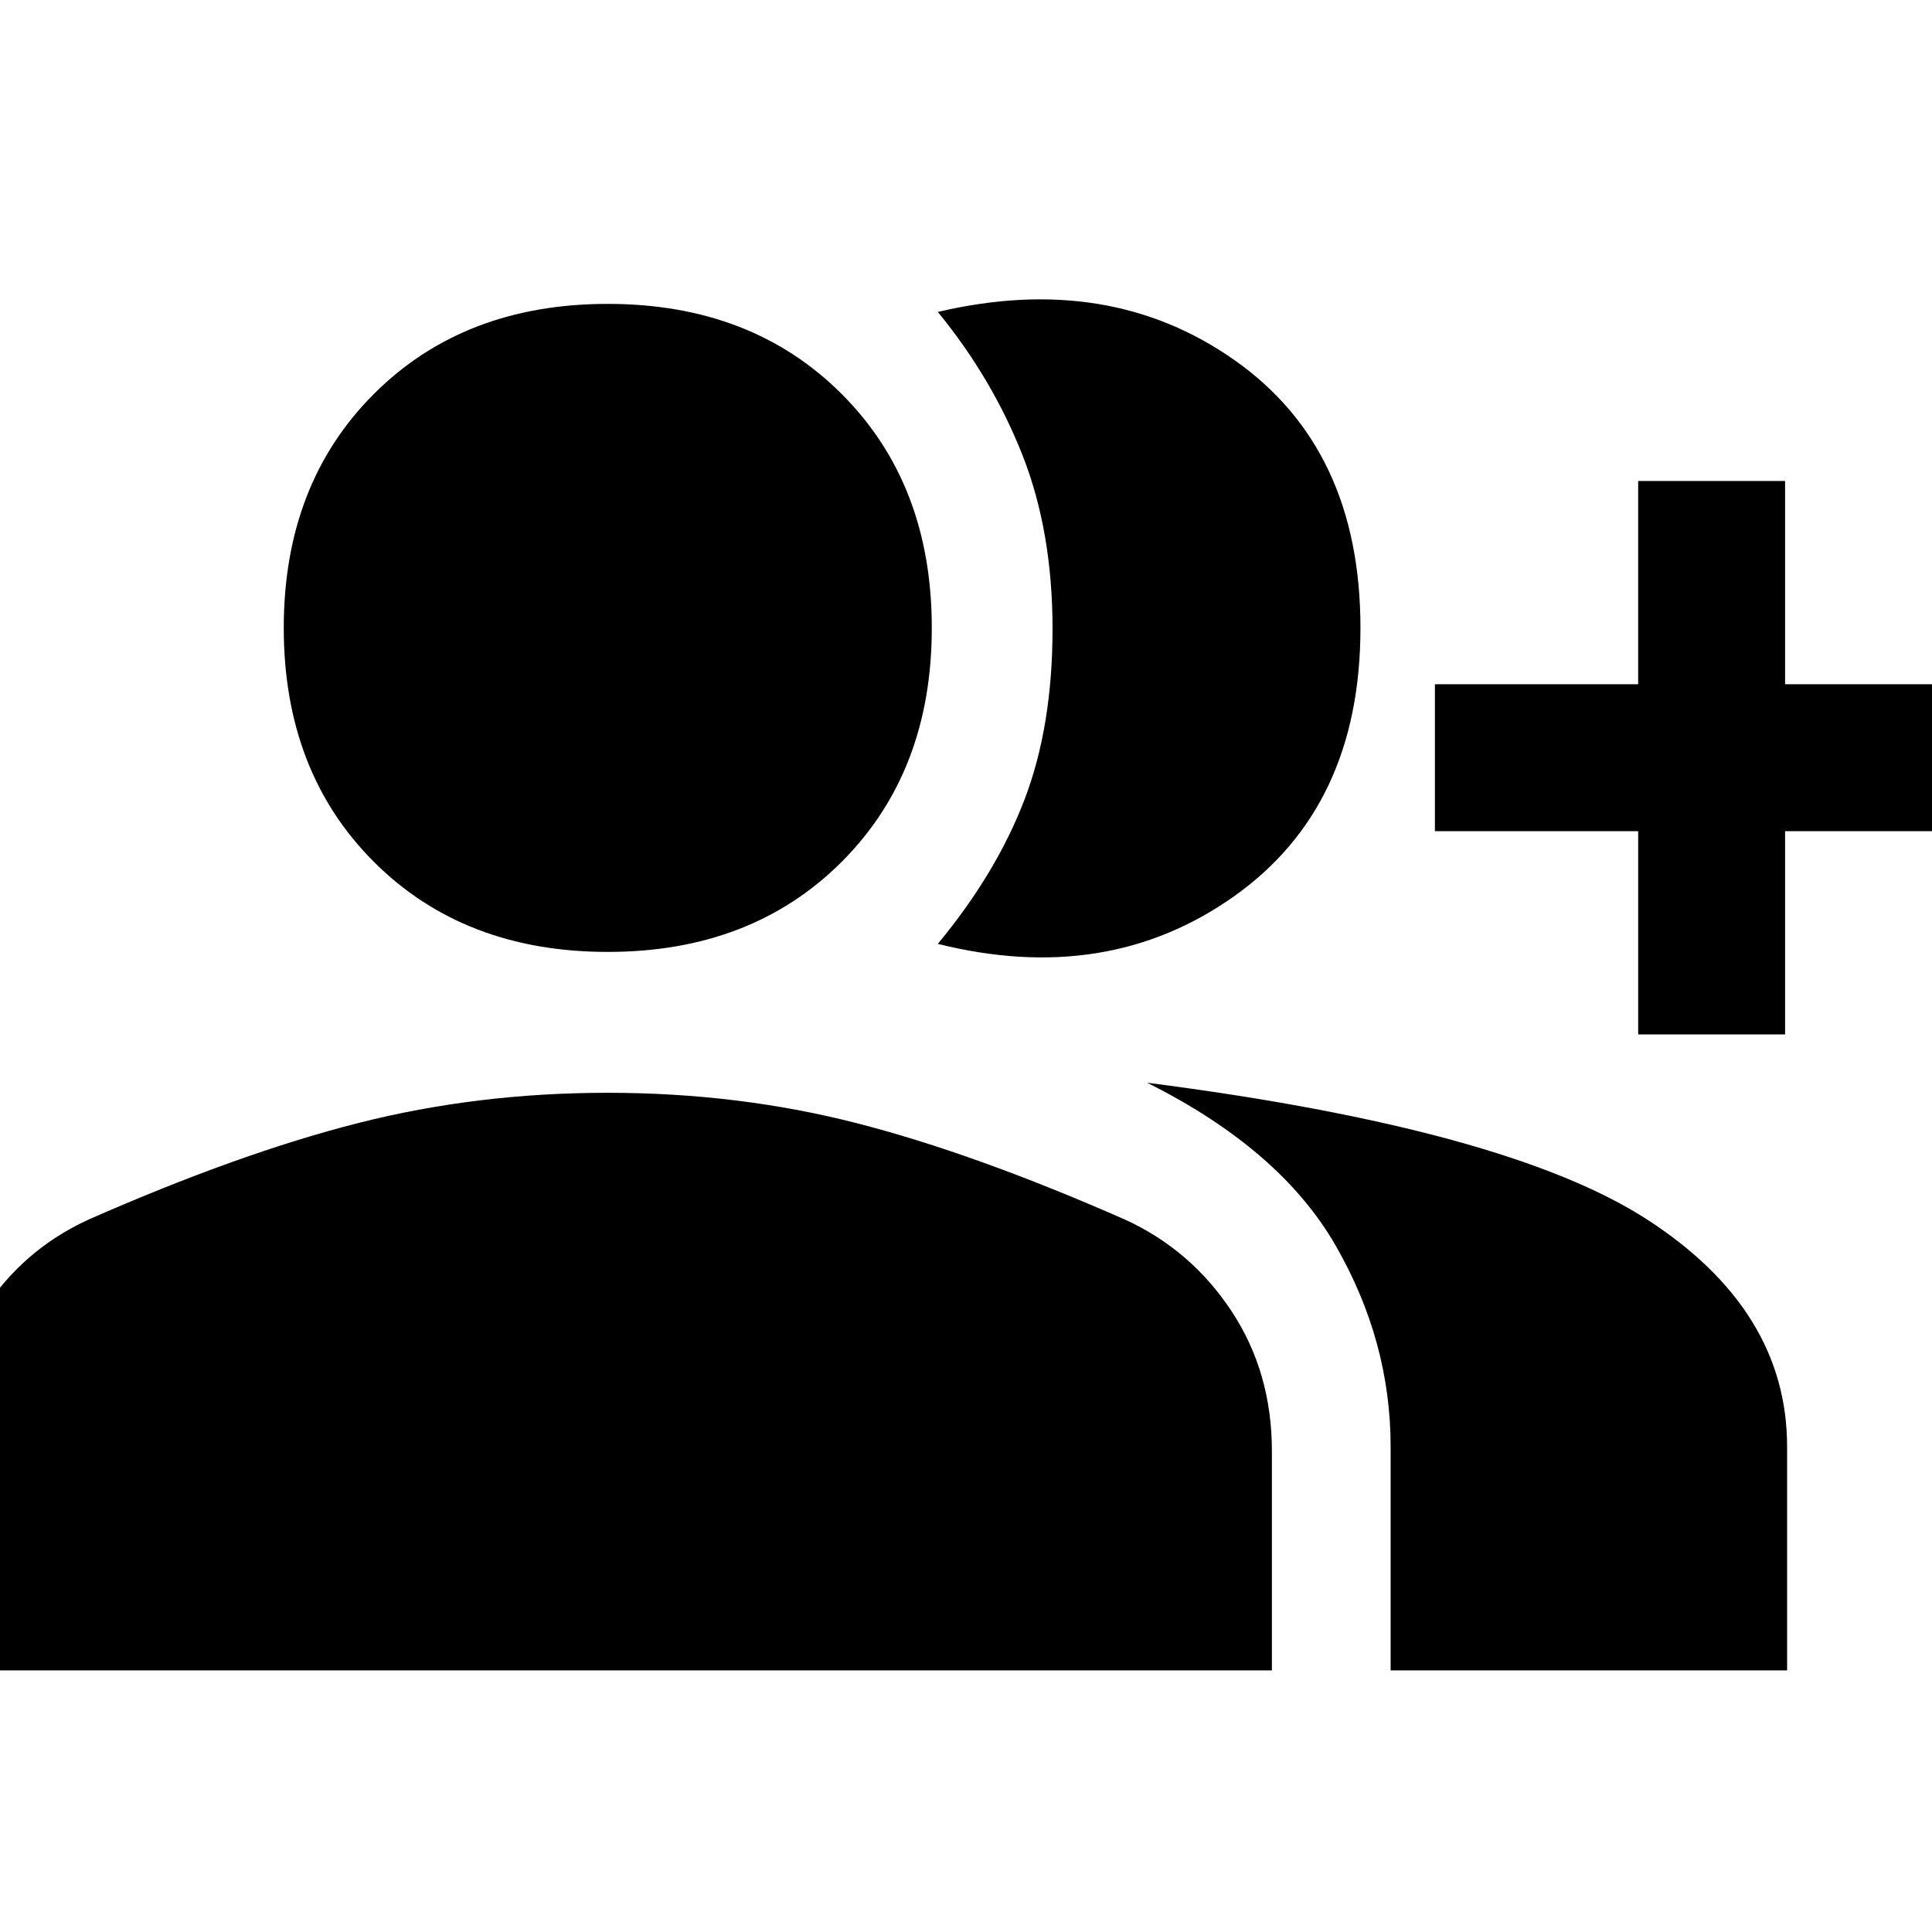 <svg xmlns="http://www.w3.org/2000/svg" height="48" viewBox="0 -960 960 960" width="48"><path d="M466-491q29-35 43-71.5t14-85.01q0-48.5-15-86.5Q493-772 466-805q85-20 147.5 24T676-648q0 89-63 133.5T466-491Zm225 361v-111.08q0-52.69-27.5-100.31Q636-389 570-422q179 23 248.5 68T888-241.16V-130H691Zm123-316v-101H713v-73h101v-101h73v101h101v73H887v101h-73Zm-512-41q-71.46 0-116.23-44.77Q141-576.54 141-648q0-71.46 44.77-116.23Q230.54-809 302-809q71.46 0 116.23 44.77Q463-719.46 463-648q0 71.46-44.77 116.23Q373.46-487 302-487ZM-28-130v-109q0-39.11 19.59-69.55Q11.19-338.98 44-354q75-33 134.11-48 59.11-15 123.8-15t123.39 15Q484-387 559-354q32.81 15.02 52.91 45.45Q632-278.11 632-239v109H-28Z"/></svg>